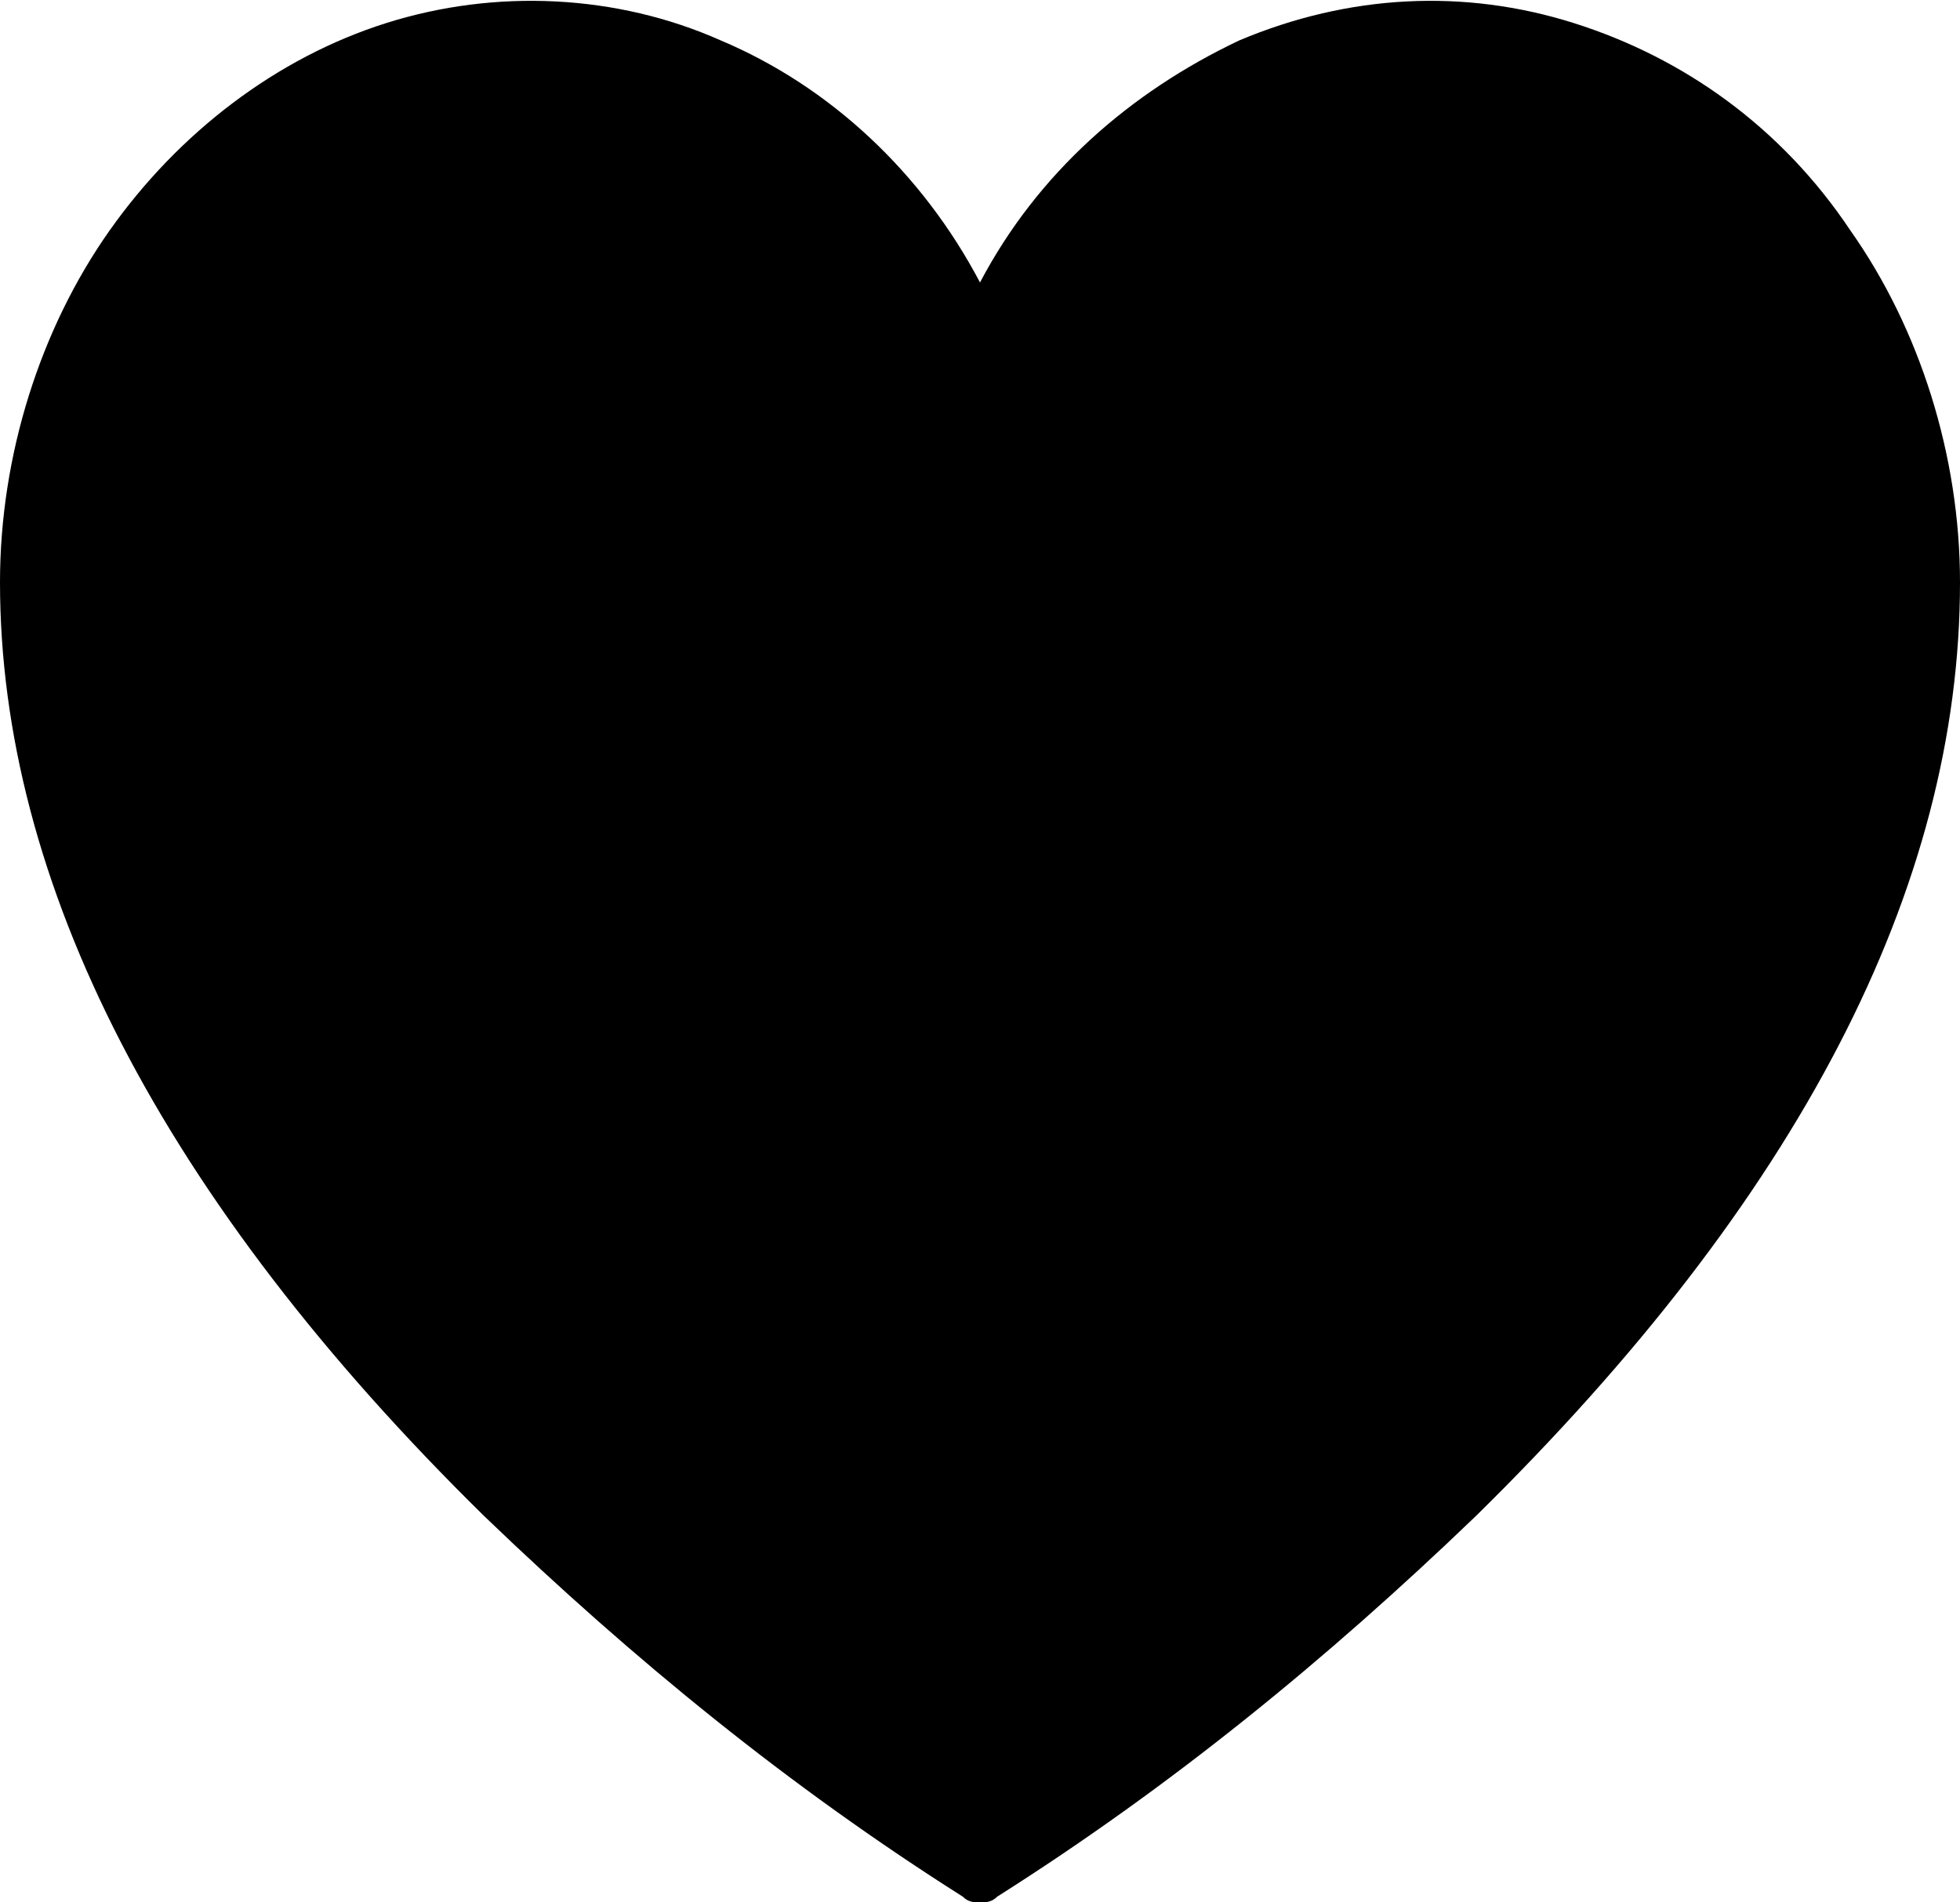 <?xml version="1.0" encoding="utf-8"?>
<!-- Generator: Adobe Illustrator 21.0.0, SVG Export Plug-In . SVG Version: 6.00 Build 0)  -->
<svg version="1.1" id="Слой_1" xmlns="http://www.w3.org/2000/svg" xmlns:xlink="http://www.w3.org/1999/xlink" x="0px" y="0px"
	 viewBox="0 0 34 33" style="enable-background:new 0 0 34 33;" xml:space="preserve">
<path d="M17,33c-0.1,0-0.2,0-0.3-0.1c-3-1.9-5.7-4.1-8.3-6.6C2.8,20.8,0,15.3,0,10.1C0,7.9,0.7,5.7,1.9,4s2.9-3,4.8-3.6
	s4-0.5,5.8,0.3C14.4,1.5,16,3,17,4.9c1-1.9,2.6-3.3,4.5-4.2c1.9-0.8,3.9-0.9,5.8-0.3C29.2,1,30.9,2.2,32.1,4
	c1.2,1.7,1.9,3.9,1.9,6.1c0,5.3-2.8,10.7-8.4,16.2c-2.6,2.5-5.3,4.7-8.3,6.6C17.2,33,17.1,33,17,33z"/>
</svg>
